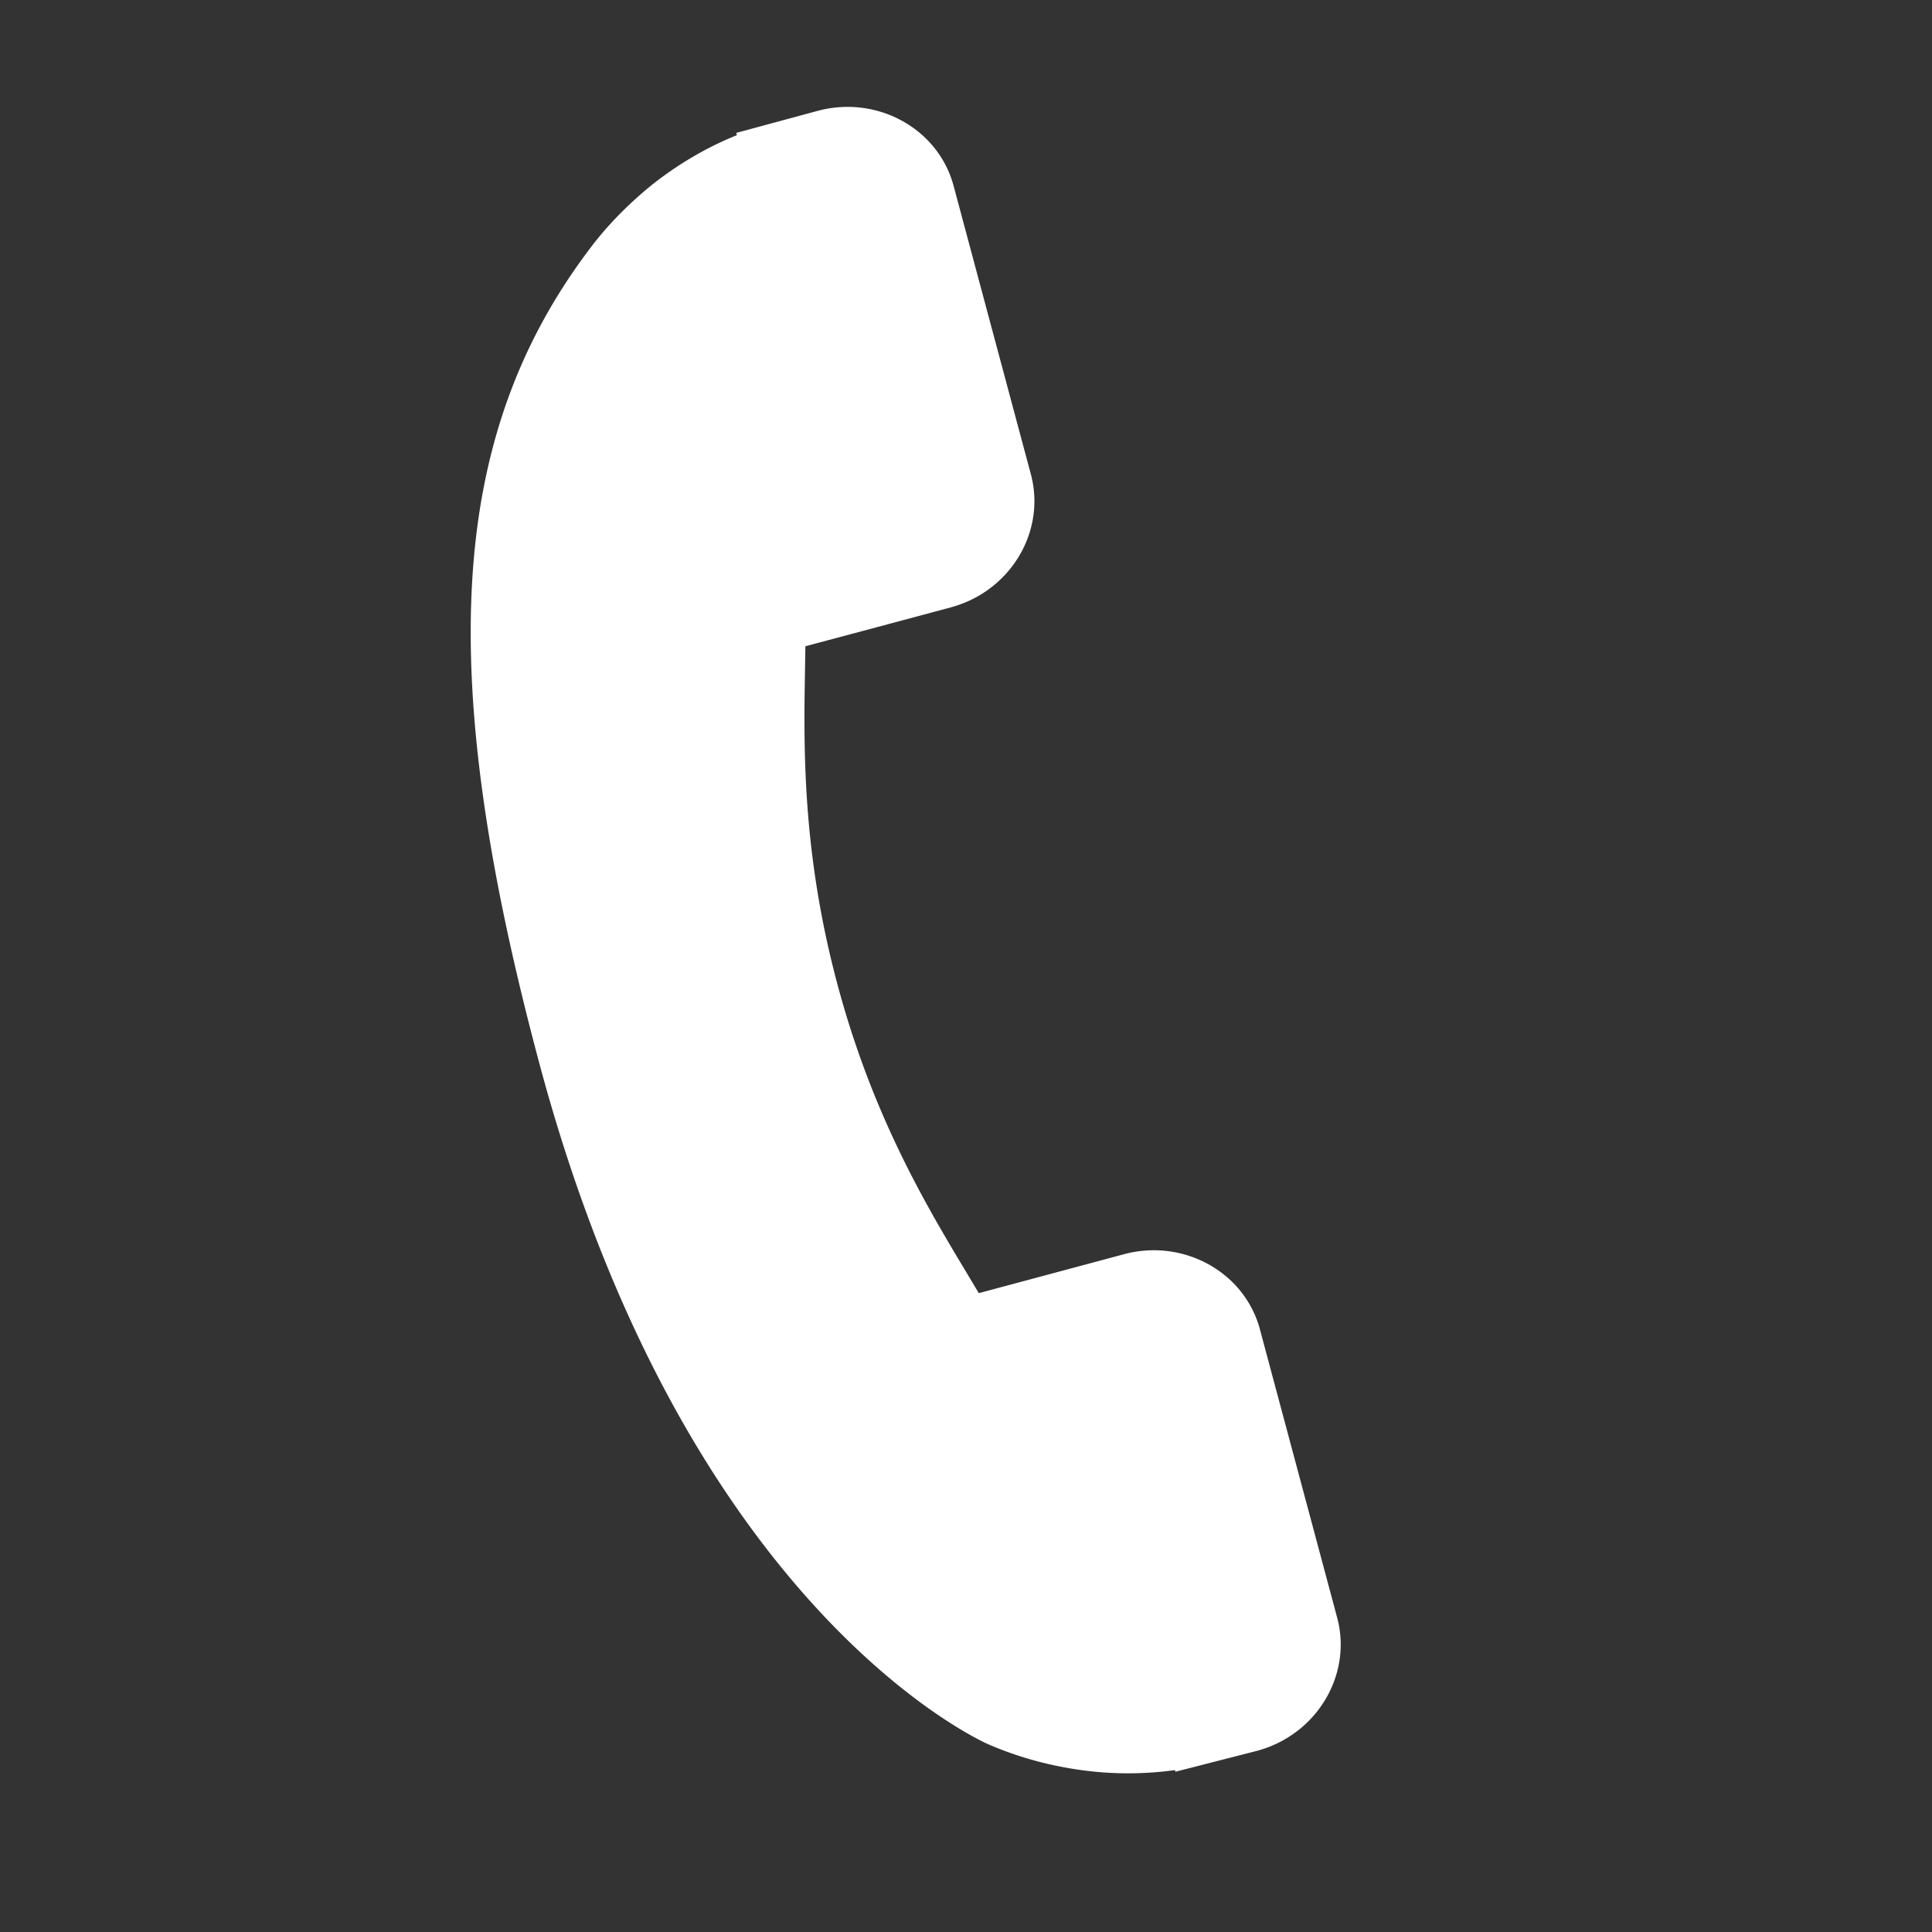 <svg width="24" height="24" viewBox="0 0 24 24" fill="none" xmlns="http://www.w3.org/2000/svg"><rect x="0" y="0" width="24" height="24" fill="#333333" stroke="none"/><path d="M16.611 20.096l-.96-3.583c-.191-.712-.949-1.13-1.687-.933l-1.805.484-.153-.256c-.491-.818-1.164-1.937-1.603-3.58-.441-1.646-.419-2.953-.403-3.908l.005-.292 1.21-.323.596-.16c.74-.199 1.185-.94.995-1.653l-.96-3.583c-.19-.711-.948-1.13-1.688-.932l-1.012.274.008.028c-.373.15-.735.362-1.065.625-.31.254-.565.519-.78.809-1.735 2.313-1.91 5.24-.607 10.104 1.801 6.722 5.422 8.383 5.579 8.453.345.148.699.25 1.084.309a4.26 4.26 0 0 0 1.23.01l.007.02 1.015-.26c.738-.199 1.184-.94.994-1.653z" fill="#fff"/></svg>